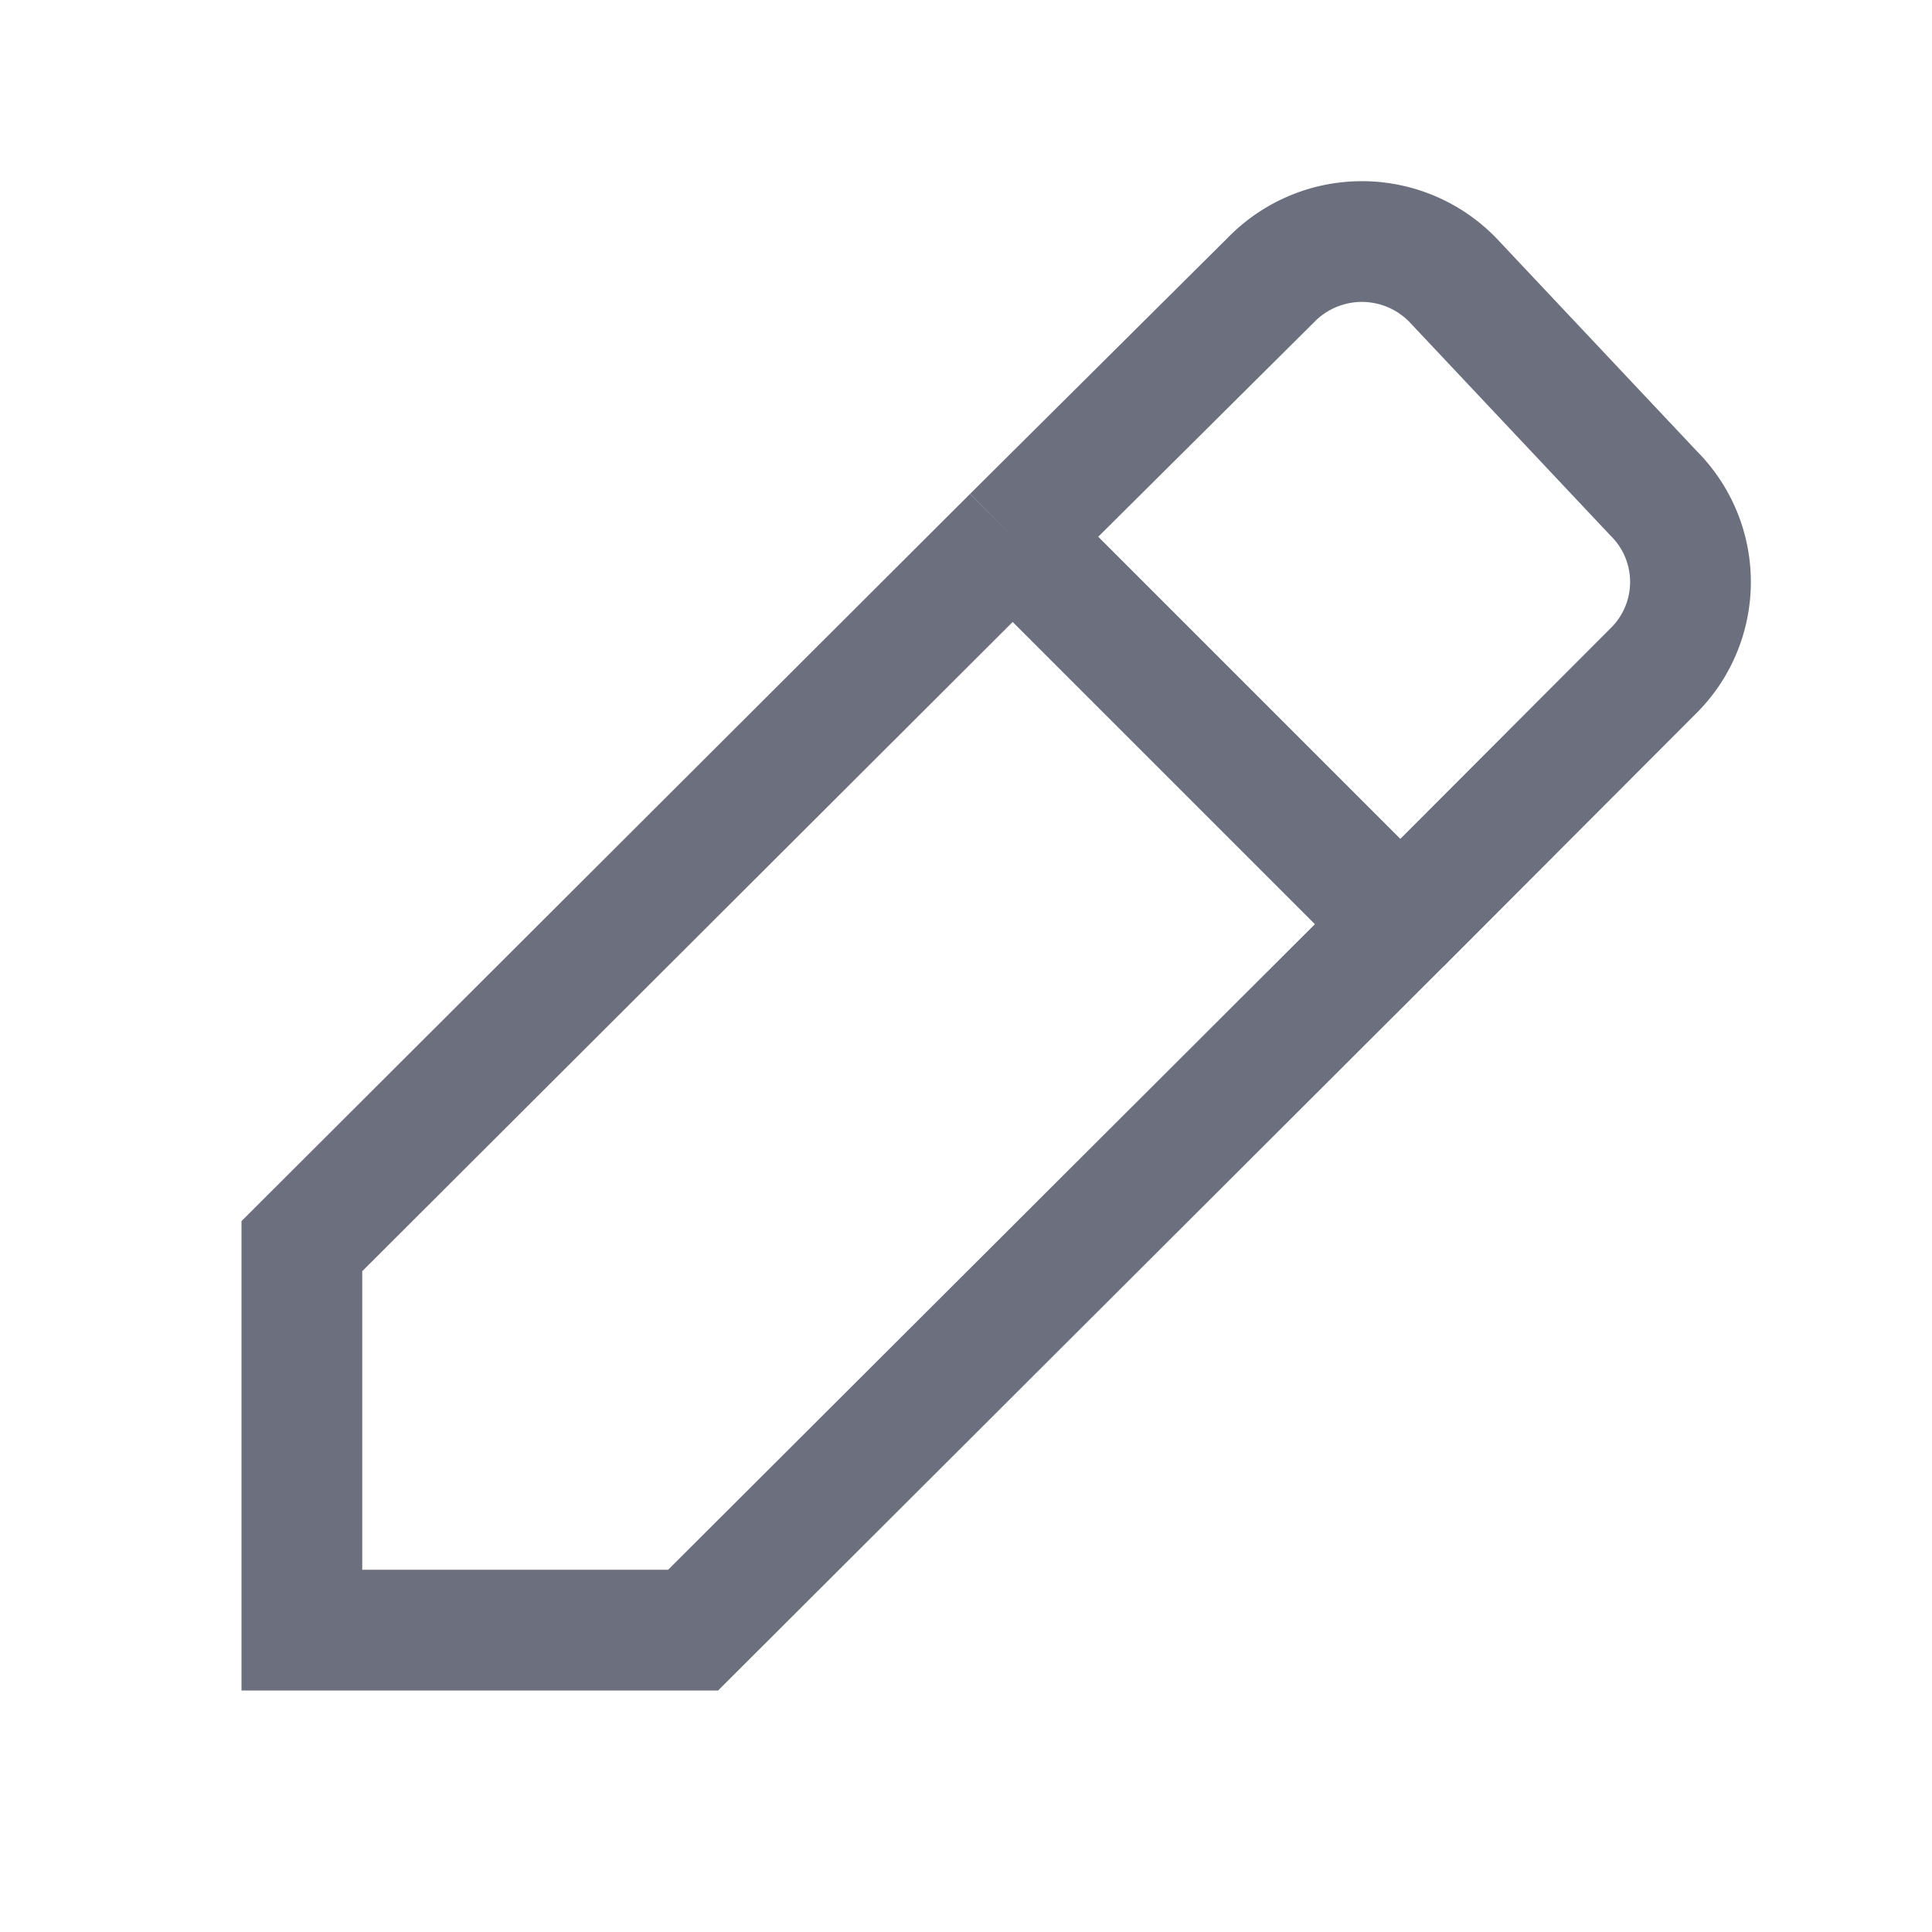 <svg width="16" height="16" viewBox="0 0 16 16" fill="none" xmlns="http://www.w3.org/2000/svg"><path d="M11.597 7.655l2.091-2.095a1.035 1.035 0 0 0 .007-1.474l-1.668-1.772-.005-.005a1.05 1.05 0 0 0-1.489.002L8.387 4.444m3.21 3.21l-3.21-3.21m3.21 3.21L5.74 13.5H2.5v-3.18l5.887-5.876" stroke="#6C707E" stroke-miterlimit="10"/></svg>
